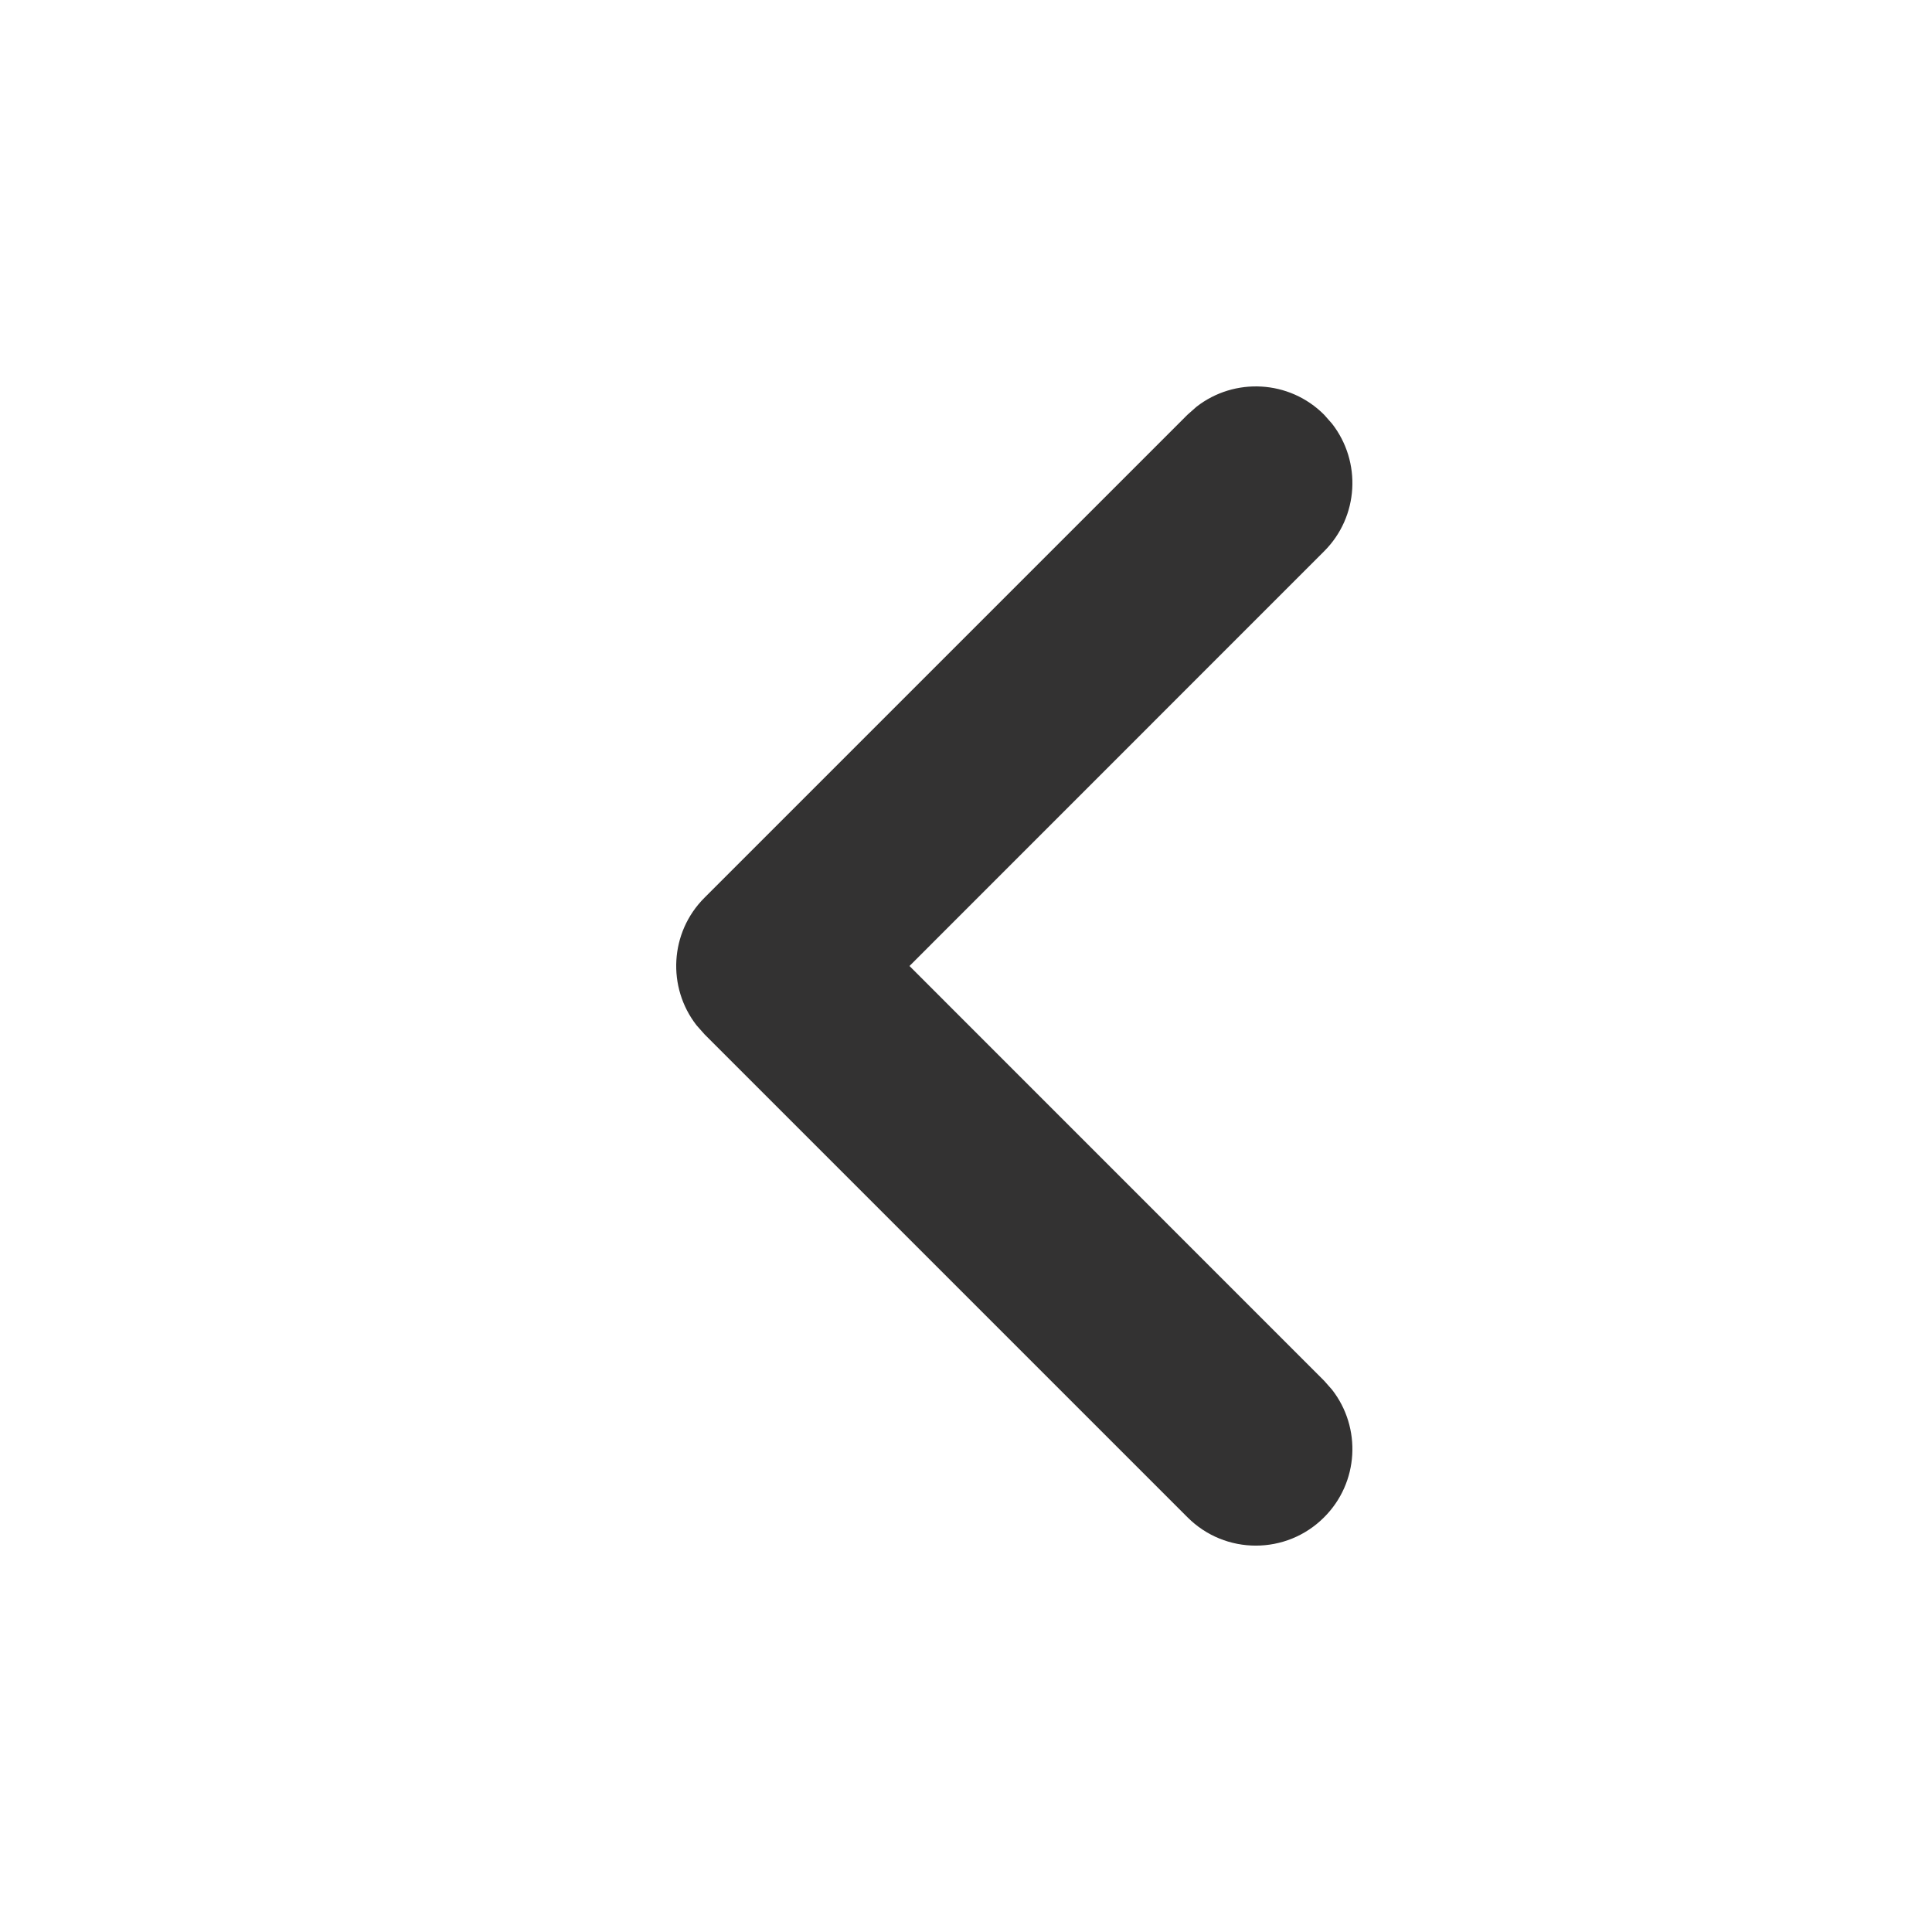 <?xml version="1.0" encoding="UTF-8"?>
<svg width="20px" height="20px" viewBox="0 0 20 20" version="1.1" xmlns="http://www.w3.org/2000/svg" xmlns:xlink="http://www.w3.org/1999/xlink">
    <!-- Generator: Sketch 62 (91390) - https://sketch.com -->
    <title>icon-chevron-dark-left</title>
    <desc>Created with Sketch.</desc>
    <g id="icon-chevron-dark-left" stroke="none" stroke-width="1" fill="none" fill-rule="evenodd">
        <path d="M7.293,4.293 C7.653,3.932 8.221,3.905 8.613,4.21 L8.707,4.293 L13.707,9.293 C14.068,9.653 14.095,10.221 13.79,10.613 L13.707,10.707 L8.707,15.707 C8.317,16.098 7.683,16.098 7.293,15.707 C6.932,15.347 6.905,14.779 7.21,14.387 L7.293,14.293 L11.585,10 L7.293,5.707 C6.932,5.347 6.905,4.779 7.21,4.387 L7.293,4.293 Z" id="Path-2" fill="#333232" fill-rule="nonzero" transform="translate(10.5, 10) scale(-1, 1) translate(-10.5, -10) "></path>
    </g>
</svg>